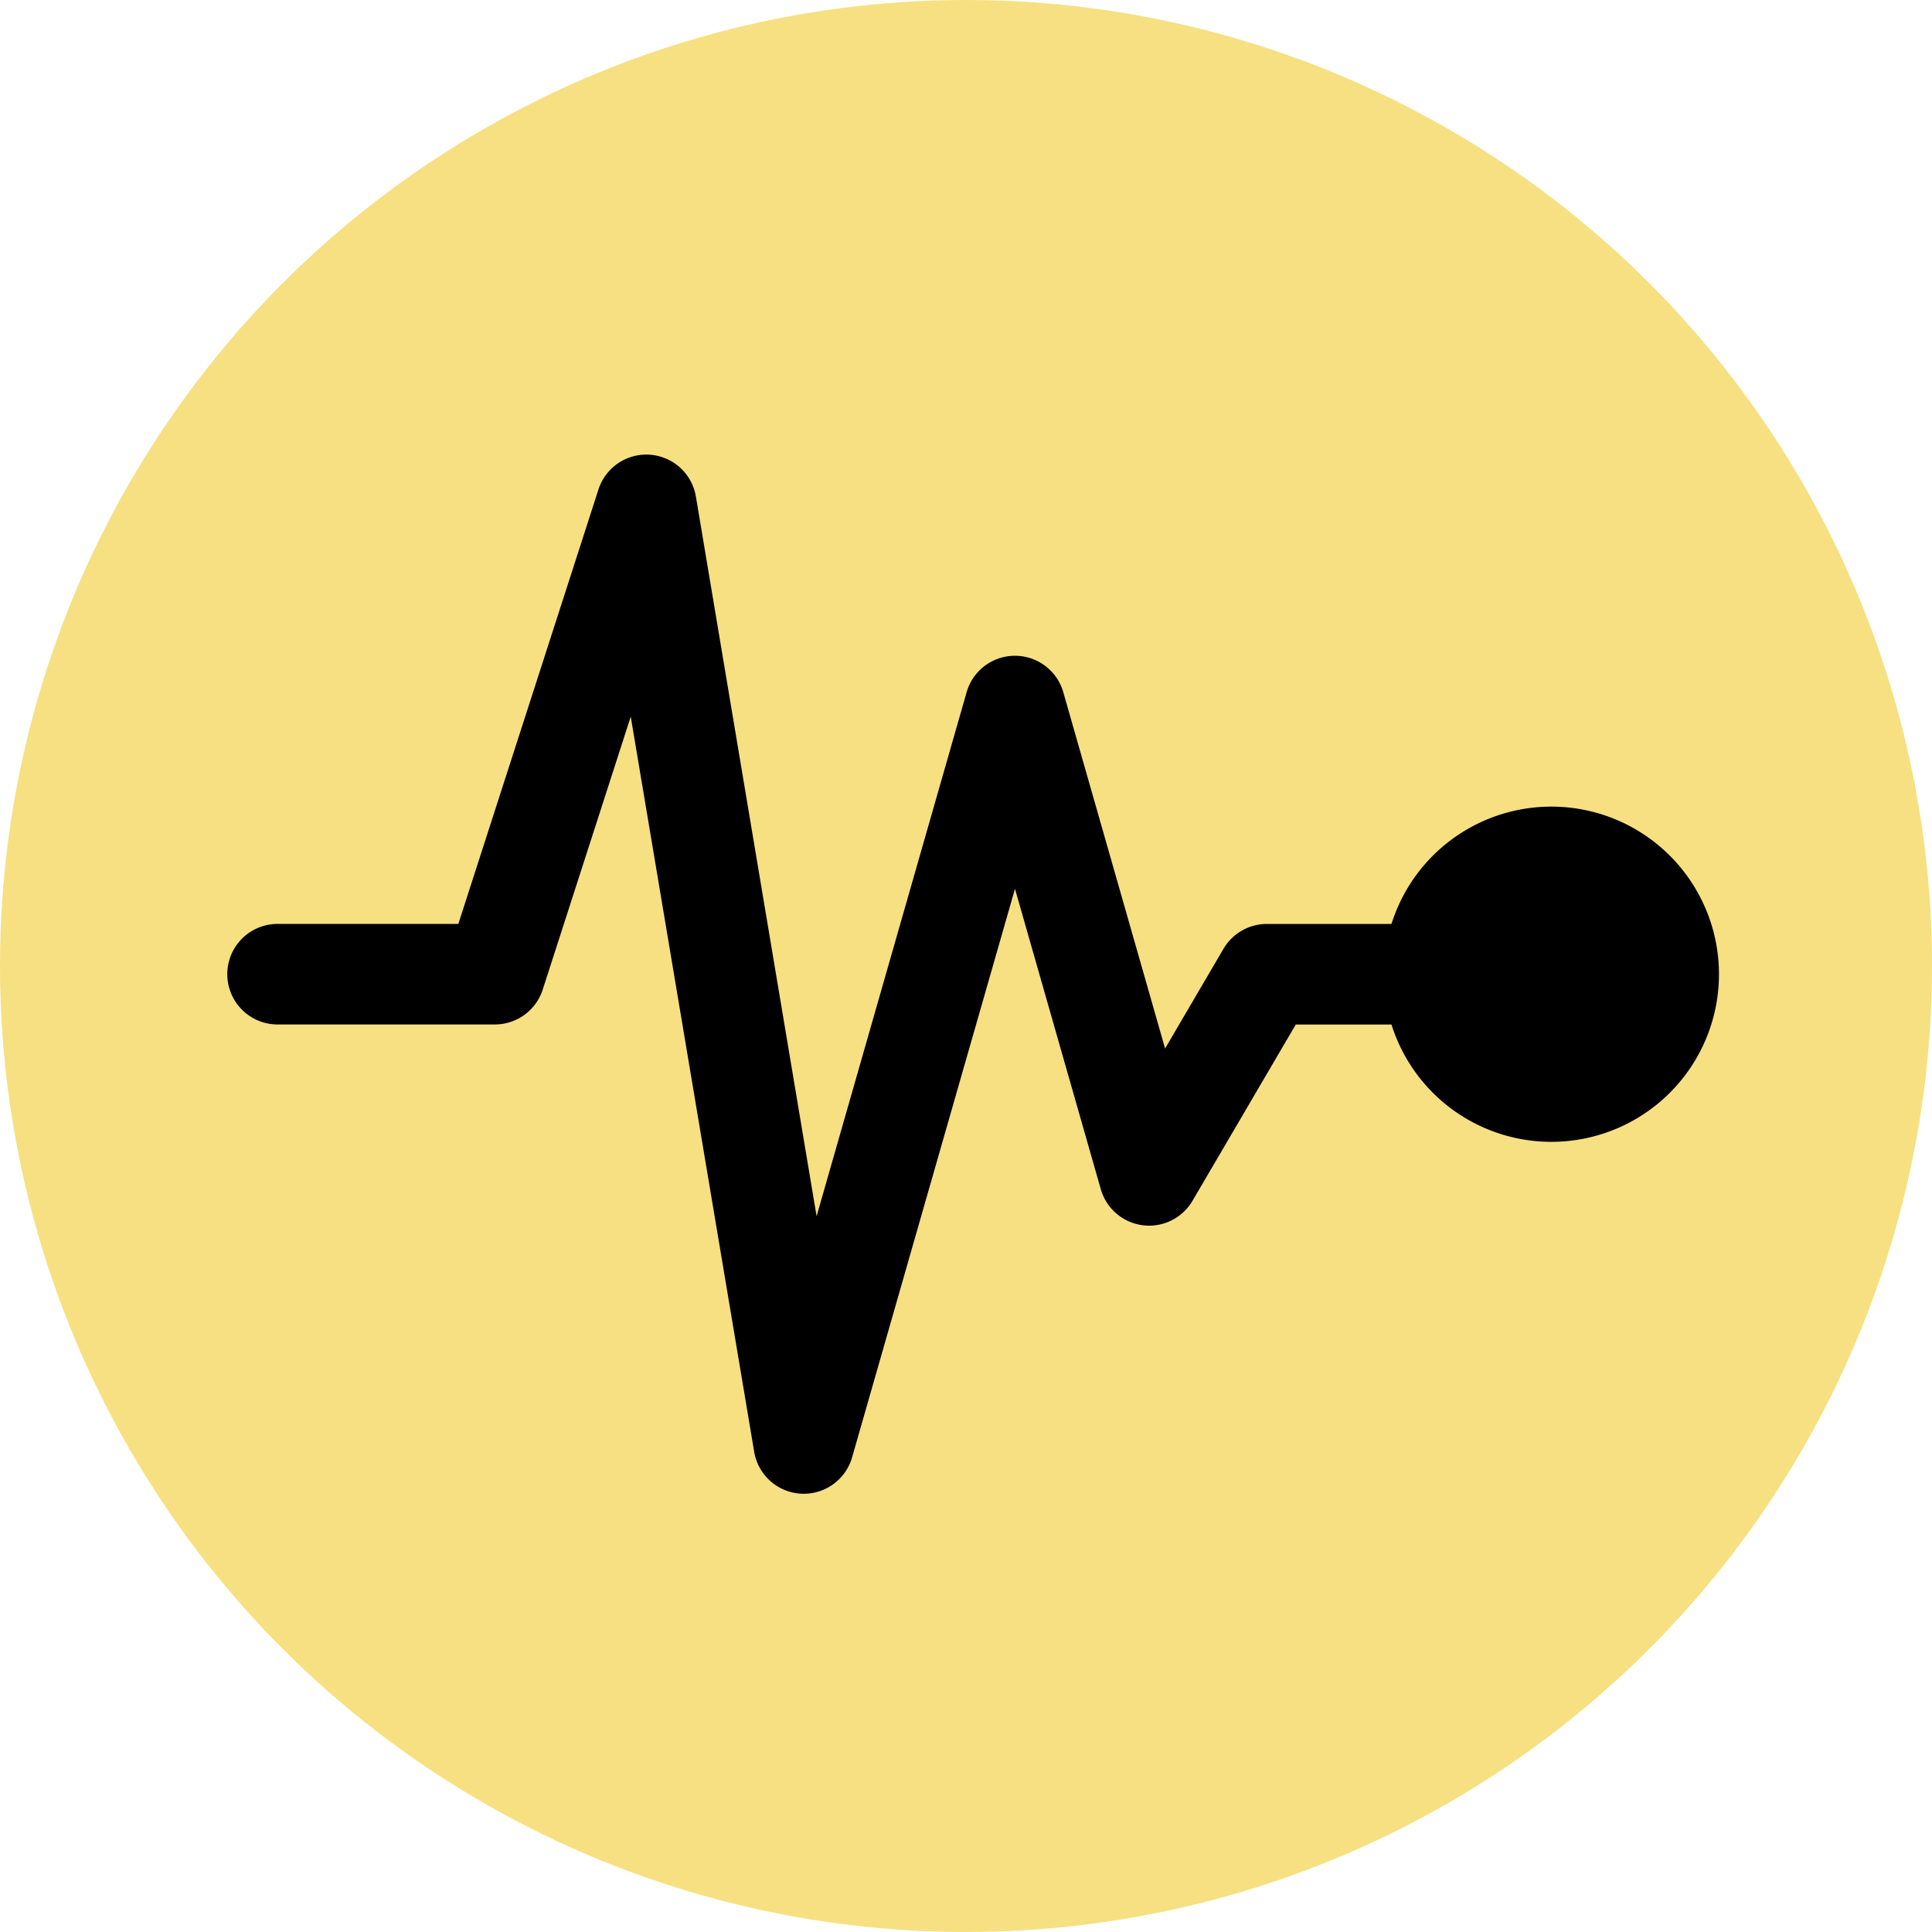 <svg xmlns="http://www.w3.org/2000/svg" width="85" height="85" viewBox="0 0 85 85">
  <g id="Grupo_1113142" data-name="Grupo 1113142" transform="translate(-180.051 -368)">
    <circle id="Elipse_11571" data-name="Elipse 11571" cx="42.5" cy="42.5" r="42.5" transform="translate(180.051 368)" fill="#f7e081"/>
    <path id="legumbres" d="M19.846,4.256A2.212,2.212,0,0,1,21.867,6.1l5.31,31.657,6.6-23.051a2.212,2.212,0,0,1,4.254,0l4.478,15.674,2.569-4.386A2.212,2.212,0,0,1,46.992,24.9h5.477a7.374,7.374,0,1,1,0,4.424H48.259l-4.543,7.755a2.212,2.212,0,0,1-4.036-.51L35.905,23.354,28.739,48.366a2.212,2.212,0,0,1-4.308-.243L19,15.779l-3.873,12.01a2.212,2.212,0,0,1-2.105,1.533H3.462a2.212,2.212,0,0,1,0-4.424h7.953L17.58,5.783a2.212,2.212,0,0,1,2.267-1.527Z" transform="translate(188.801 383.75)"/>
  </g>
</svg>
